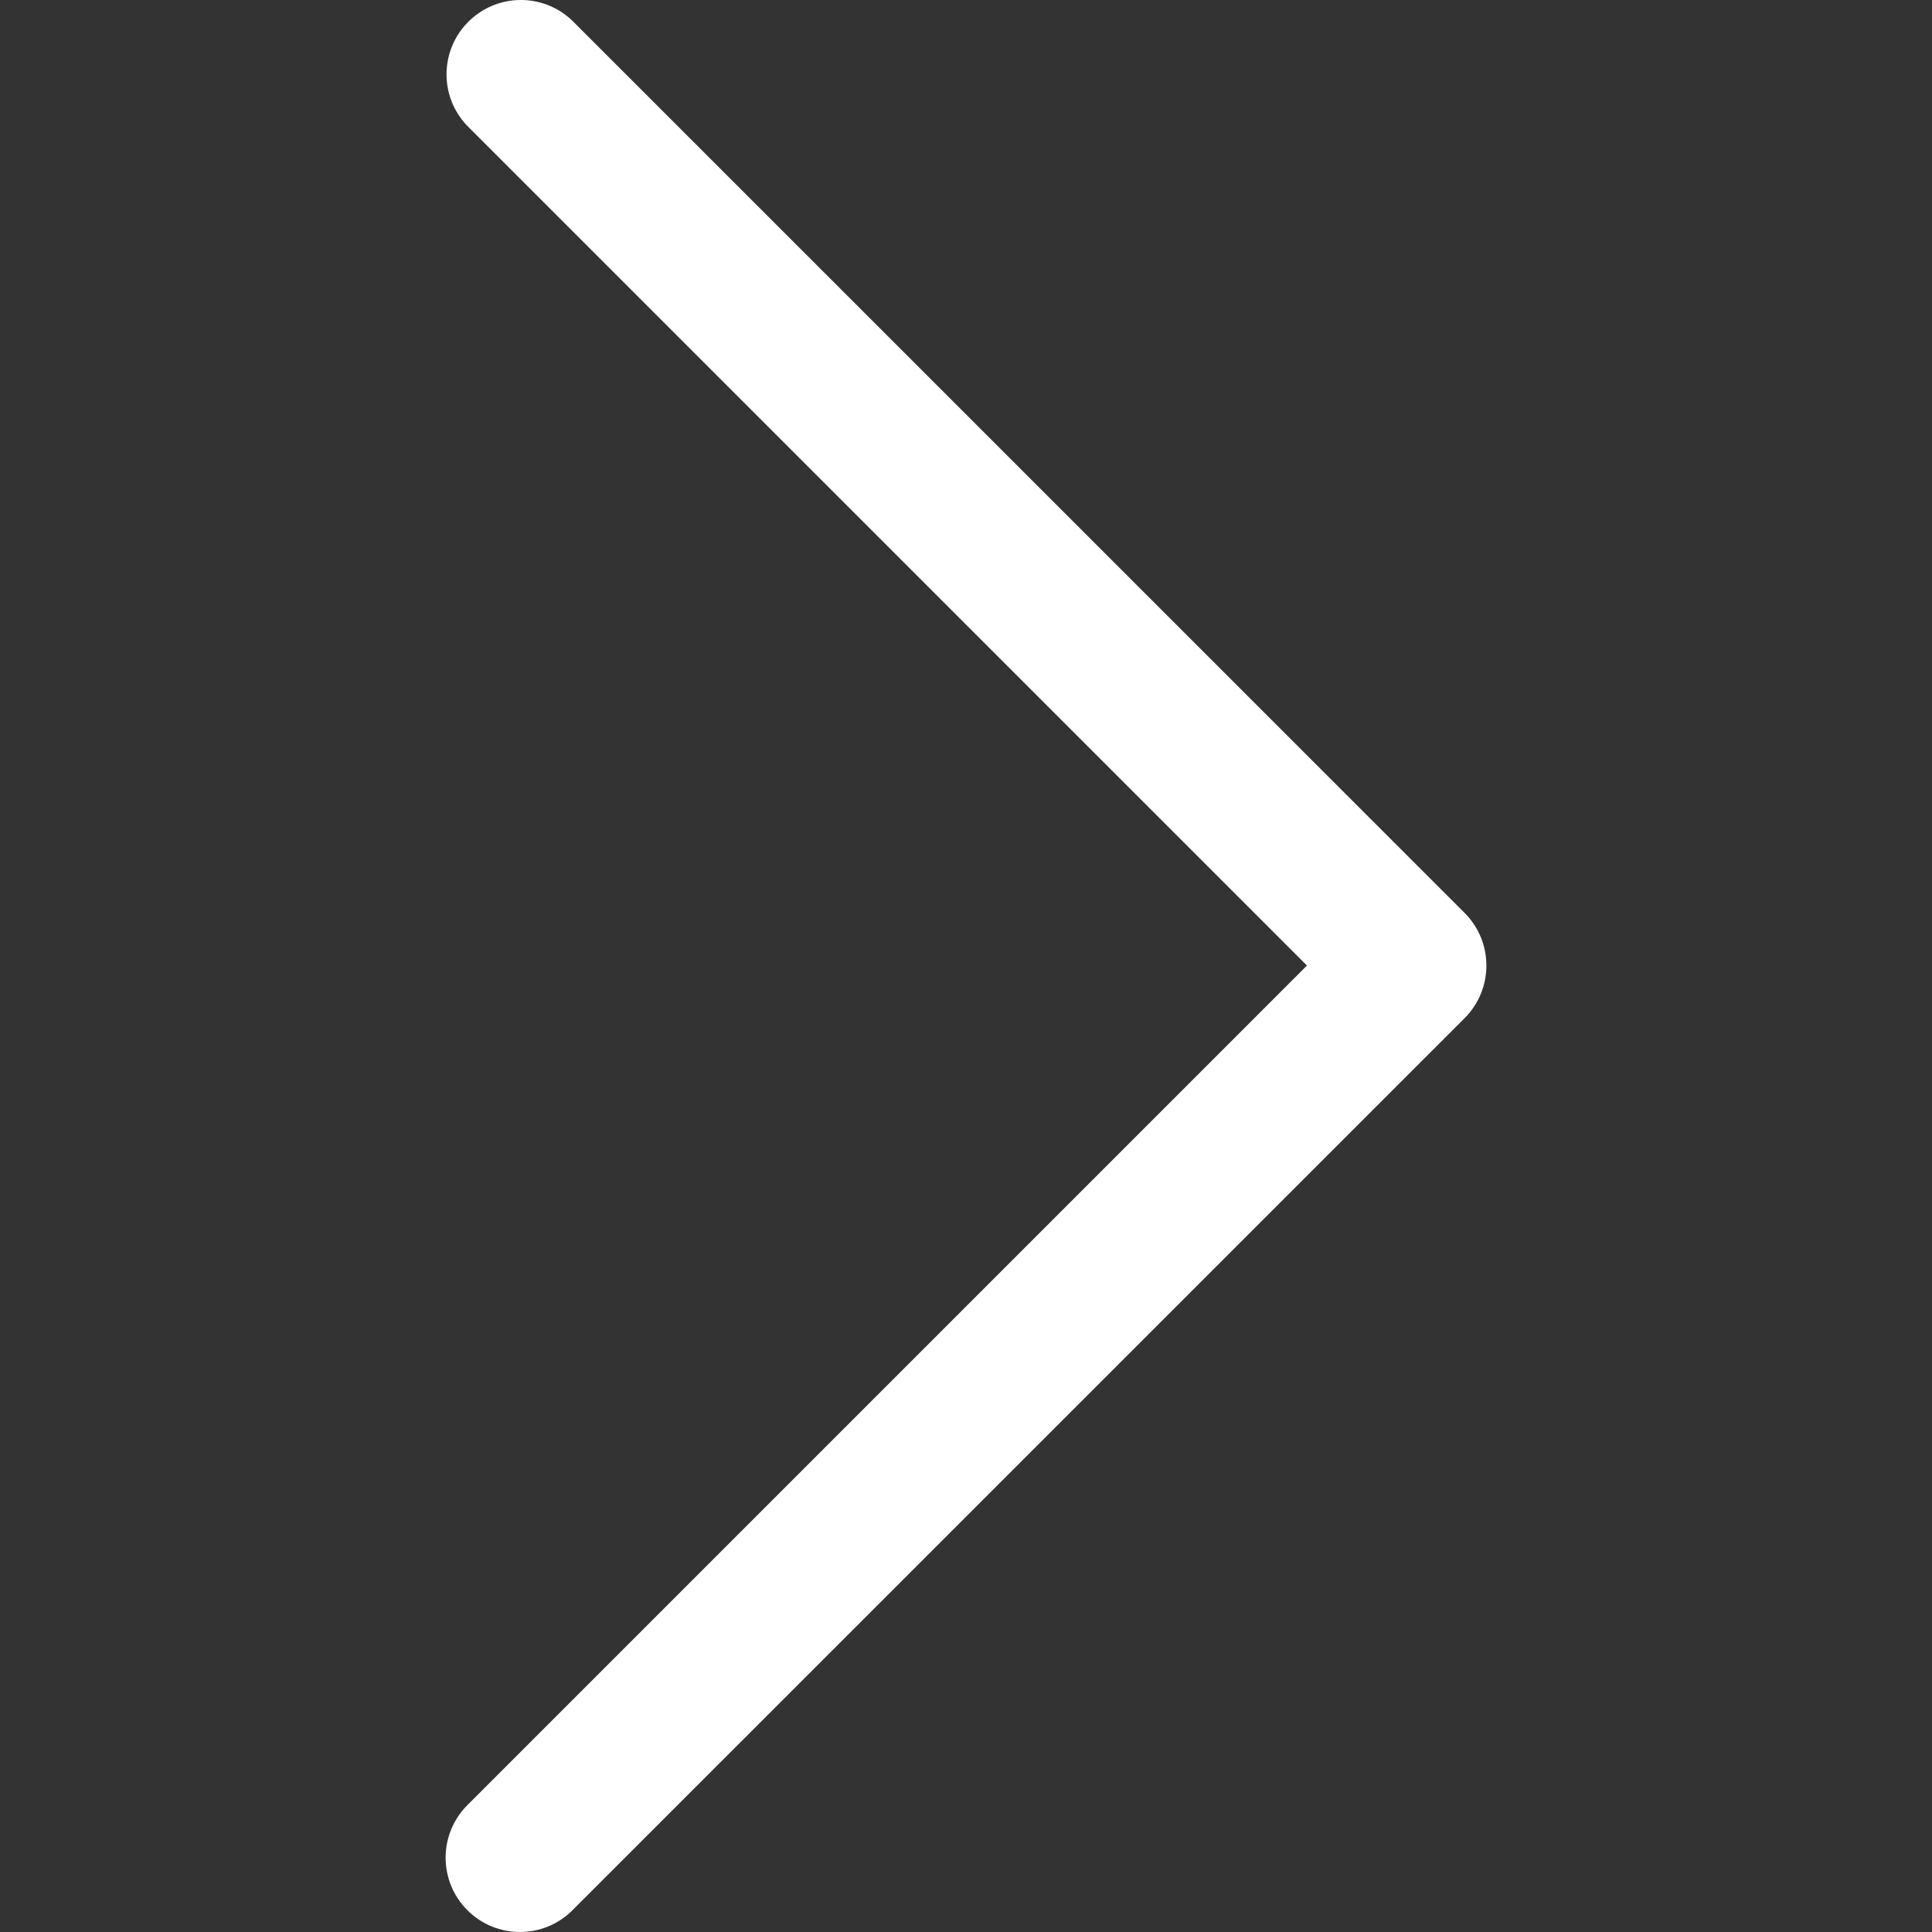 <svg width="29" height="29" viewBox="0 0 29 29" fill="none" xmlns="http://www.w3.org/2000/svg">
<rect x="0" y="0" width="29" height="29" fill="#333333" stroke="none"/>
<g clip-path="url(#clip0)">
<path d="M21.985 13.704L8.593 0.313C8.15 -0.115 7.444 -0.103 7.016 0.341C6.598 0.773 6.598 1.459 7.016 1.891L19.618 14.493L7.016 27.095C6.58 27.531 6.58 28.238 7.016 28.673C7.451 29.109 8.158 29.109 8.593 28.673L21.985 15.282C22.42 14.846 22.42 14.14 21.985 13.704Z" fill="white"/>
</g>
<defs>
<clipPath id="clip0">
<rect width="29" height="29" fill="white"/>
</clipPath>
</defs>
</svg>
